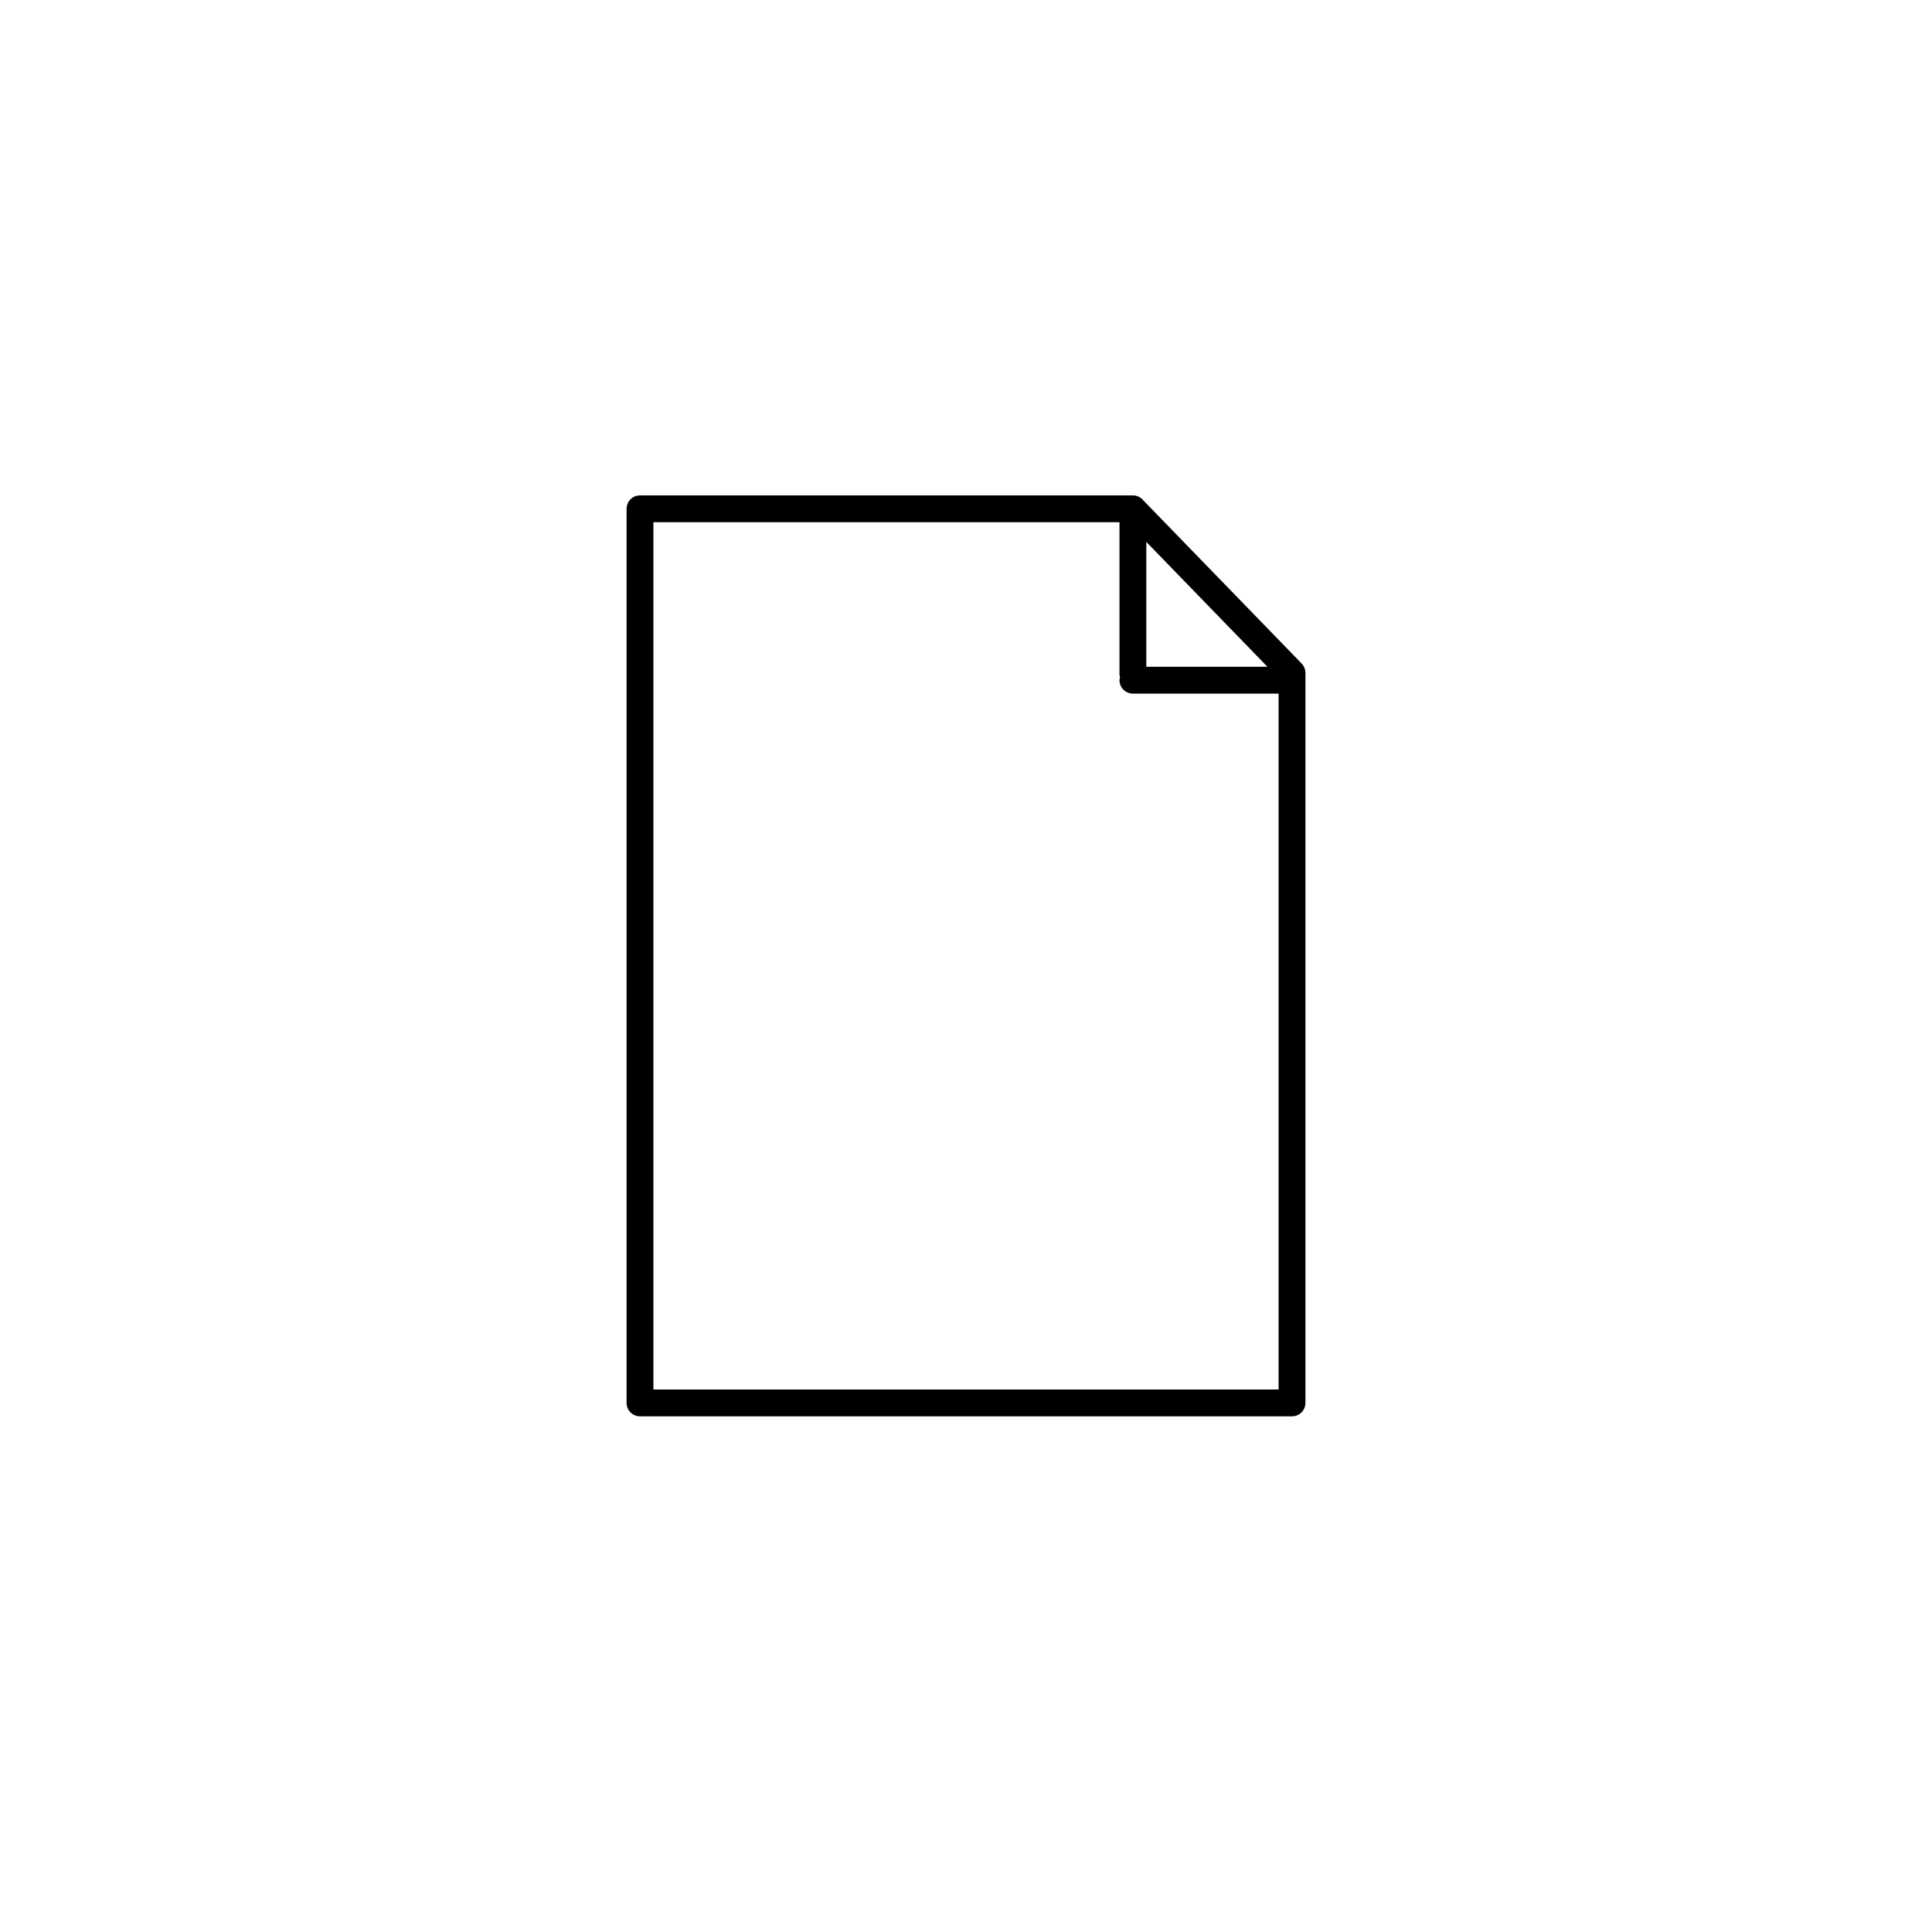 <svg xmlns="http://www.w3.org/2000/svg" xmlns:xlink="http://www.w3.org/1999/xlink" id="Layer_1" width="144" height="144" x="0" y="0" enable-background="new 0 0 144 144" version="1.1" viewBox="0 0 144 144" xml:space="preserve"><path d="m85.158 37.228c-0.189-0.195-0.447-0.304-0.719-0.304h-36.737c-0.554 0-1 0.446-1 1v66.641c0 0.553 0.446 1 1 1h48.597c0.553 0 1-0.447 1-1v-54.413c0-0.261-0.101-0.511-0.283-0.697l-11.858-12.222zm0.281 3.163l9.029 9.306h-9.029v-9.306zm-36.737-1.467h34.738v11.342c0 0.076 0.027 0.144 0.043 0.216-0.016 0.071-0.043 0.139-0.043 0.215 0 0.553 0.447 1 1 1h10.859v51.868h-46.597v-64.636z"/></svg>
